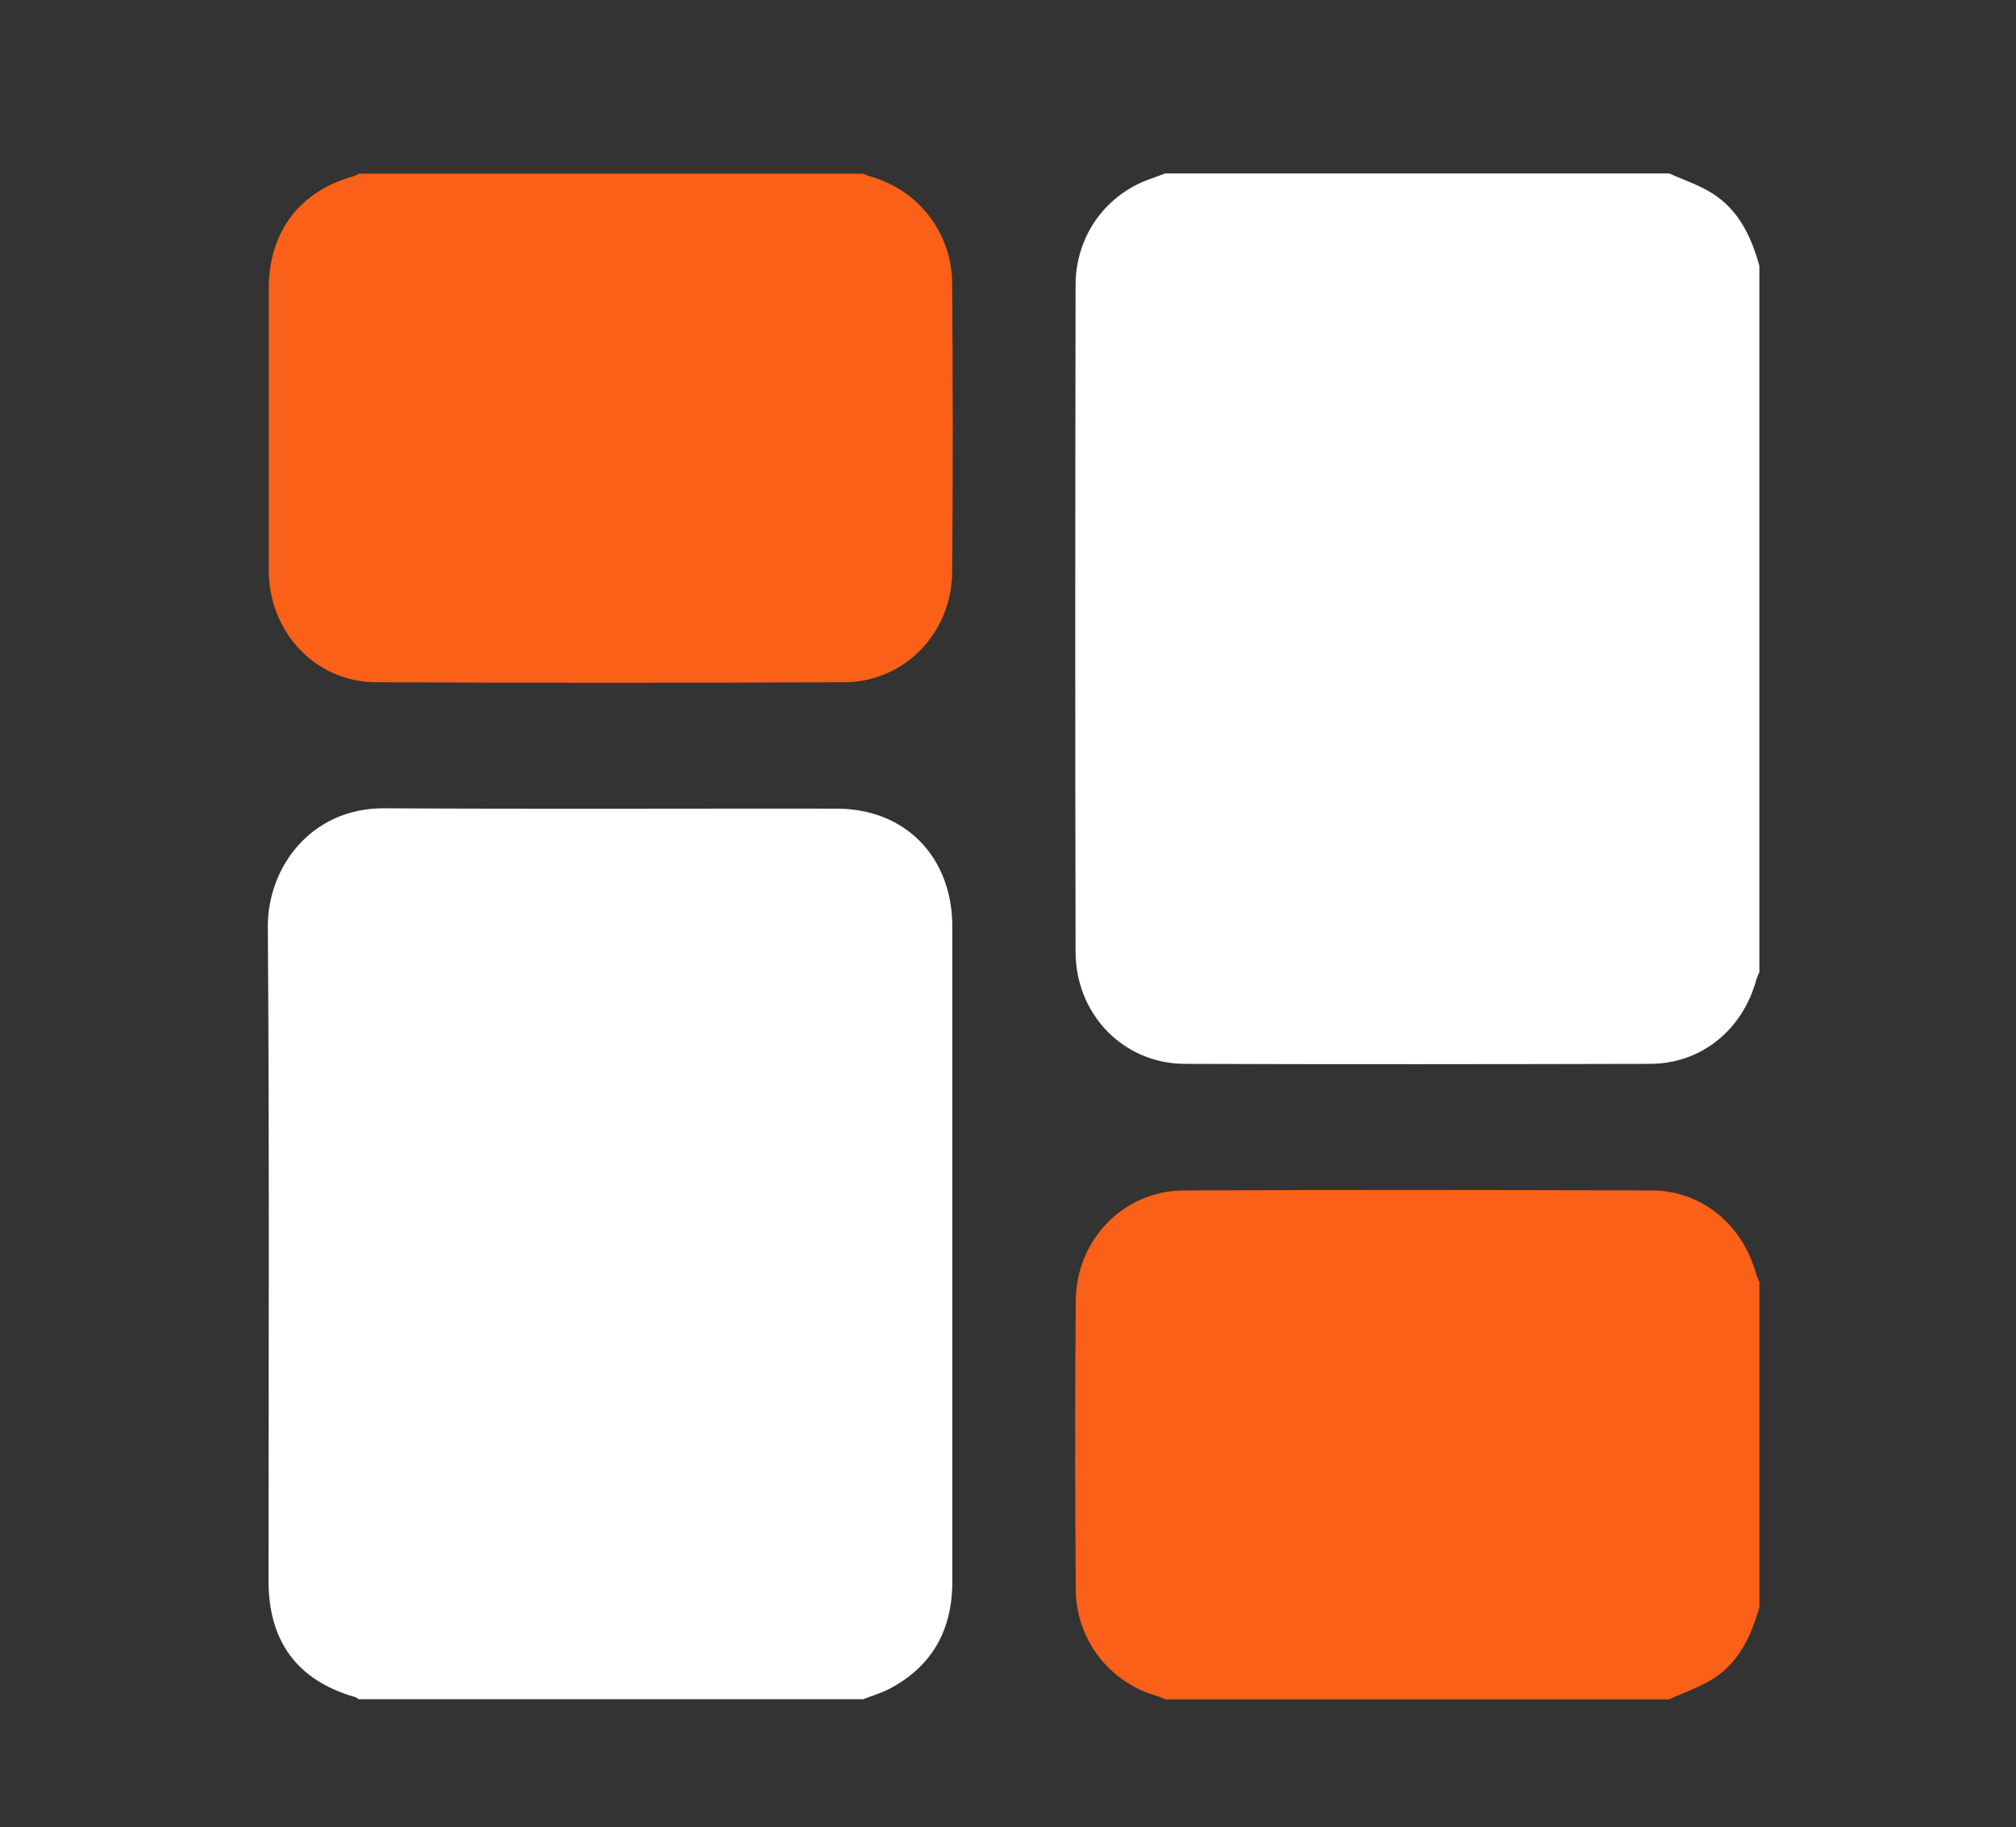 <svg width="107" height="97" viewBox="0 0 107 97" fill="none" xmlns="http://www.w3.org/2000/svg">
<rect x="0" y="0" width="107" height="97" fill="#333333" stroke="none"/>
<path d="M61.854 9.208C70.764 9.208 79.675 9.208 88.594 9.208C89.359 9.555 90.18 9.815 90.888 10.269C92.276 11.146 92.955 12.563 93.38 14.116V51.605C93.323 51.749 93.248 51.884 93.21 52.029C92.483 54.68 90.284 56.464 87.594 56.474C79.354 56.493 71.123 56.503 62.883 56.474C59.636 56.464 57.097 53.861 57.087 50.534C57.059 38.732 57.068 26.93 57.087 15.128C57.087 12.612 58.588 10.461 60.844 9.574C61.174 9.449 61.514 9.333 61.844 9.208H61.854Z" fill="white"/>
<path d="M45.779 90.202H19.038C18.972 90.163 18.916 90.106 18.84 90.086C15.791 89.209 14.253 87.145 14.253 83.925C14.253 72.354 14.3 60.784 14.215 49.213C14.196 46.031 16.518 42.888 20.388 42.907C28.392 42.956 36.406 42.917 44.41 42.927C48.035 42.927 50.536 45.472 50.545 49.175C50.545 51.913 50.545 54.661 50.545 57.4C50.545 66.251 50.545 75.112 50.545 83.964C50.545 86.538 49.46 88.466 47.204 89.653C46.751 89.884 46.26 90.028 45.779 90.212V90.202Z" fill="white"/>
<path d="M45.779 9.208C45.94 9.275 46.1 9.343 46.27 9.391C48.772 10.124 50.518 12.371 50.537 15.051C50.574 20.162 50.584 25.272 50.537 30.382C50.499 33.632 47.988 36.206 44.807 36.216C36.52 36.254 28.232 36.254 19.936 36.216C16.726 36.196 14.263 33.535 14.263 30.267C14.263 25.291 14.263 20.306 14.263 15.331C14.263 12.303 15.905 10.143 18.774 9.353C18.869 9.324 18.954 9.266 19.048 9.218C27.959 9.218 36.869 9.218 45.789 9.218L45.779 9.208Z" fill="#FA6017"/>
<path d="M61.854 90.202C61.693 90.135 61.533 90.067 61.363 90.019C58.861 89.276 57.115 87.039 57.096 84.368C57.059 79.258 57.049 74.148 57.096 69.037C57.125 65.798 59.645 63.214 62.816 63.194C71.104 63.156 79.391 63.166 87.679 63.194C90.322 63.204 92.502 65.017 93.21 67.639C93.248 67.784 93.323 67.919 93.38 68.064V85.304C92.955 86.827 92.304 88.235 90.945 89.103C90.218 89.566 89.378 89.845 88.585 90.212H61.844L61.854 90.202Z" fill="#FA6017"/>
</svg>
